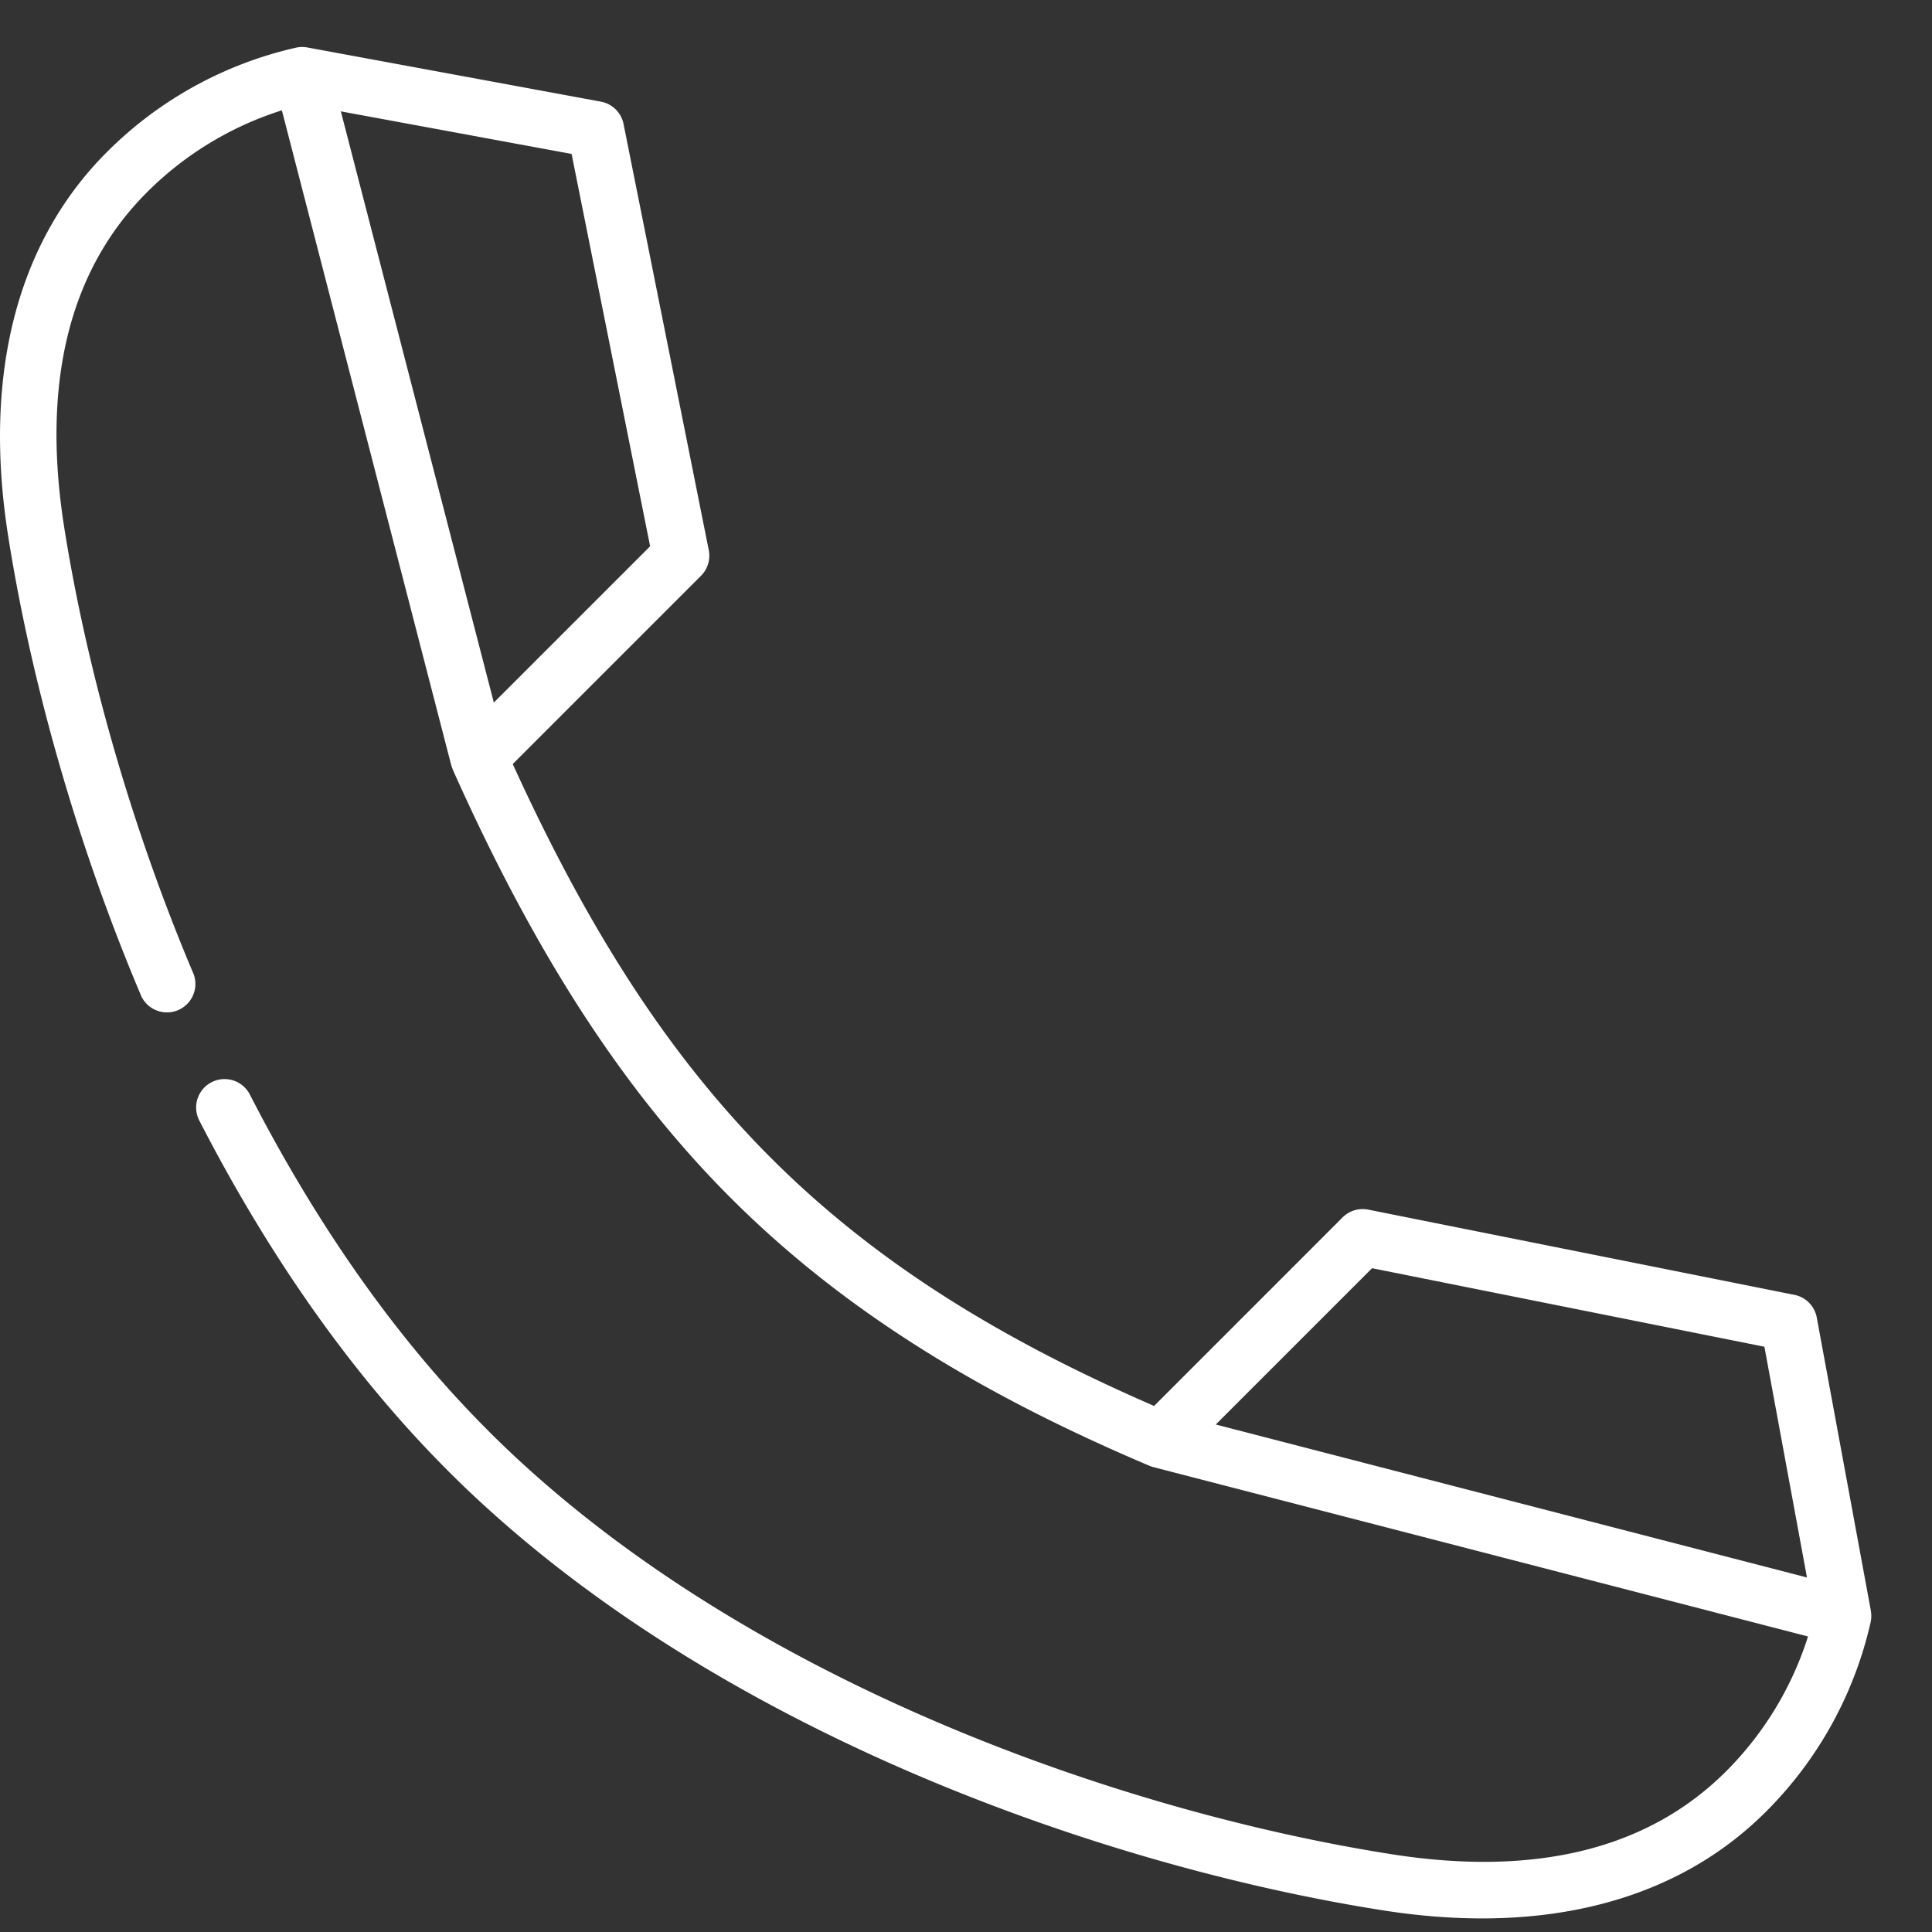 <svg width="28" height="28" fill="none" xmlns="http://www.w3.org/2000/svg"><rect width="100%" height="100%" fill="#333333" stroke="none"/><g clip-path="url(#clip0)"><path d="M27.115 23.349l-.785-4.254a.411.411 0 00-.324-.329l-6.176-1.235a.412.412 0 00-.372.112l-2.732 2.733c-4.622-2.009-7.098-4.486-9.295-9.303l2.728-2.728a.412.412 0 00.113-.372L9.037 1.797a.412.412 0 00-.329-.324L4.455.688a.42.42 0 00-.179.006 5.635 5.635 0 00-2.727 1.51C.245 3.508-.249 5.432.118 7.767c.342 2.173 1.027 4.542 1.93 6.671a.412.412 0 00.758-.321C1.929 12.048 1.263 9.747.93 7.639c-.33-2.094.075-3.727 1.2-4.852a4.814 4.814 0 011.955-1.188l2.454 9.488.001.002a.41.41 0 00.022.062v.003c1.2 2.686 2.481 4.66 4.03 6.209 1.552 1.551 3.48 2.784 6.066 3.88l.006.002a.4.4 0 00.051.018h.002l9.486 2.454a4.815 4.815 0 01-1.188 1.955c-1.126 1.125-2.758 1.53-4.852 1.2-3.977-.626-9.498-2.56-13.066-6.115l-.05-.051c-1.287-1.291-2.44-2.923-3.43-4.851a.412.412 0 00-.733.376c1.029 2.003 2.233 3.704 3.58 5.056l.025.026.02.02.006.006c3.709 3.694 9.416 5.7 13.52 6.346.501.079.983.118 1.444.118 1.687 0 3.094-.525 4.118-1.55a5.634 5.634 0 001.51-2.727.416.416 0 00.007-.177zM4.94 1.614l3.344.617 1.138 5.686-2.265 2.265L4.94 1.615zm12.68 19.031l2.265-2.265 5.686 1.138.617 3.344-8.568-2.217z" fill="#fff"/></g><defs><clipPath id="clip0"><path fill="#fff" d="M0 0h28v28H0z"/></clipPath></defs></svg>